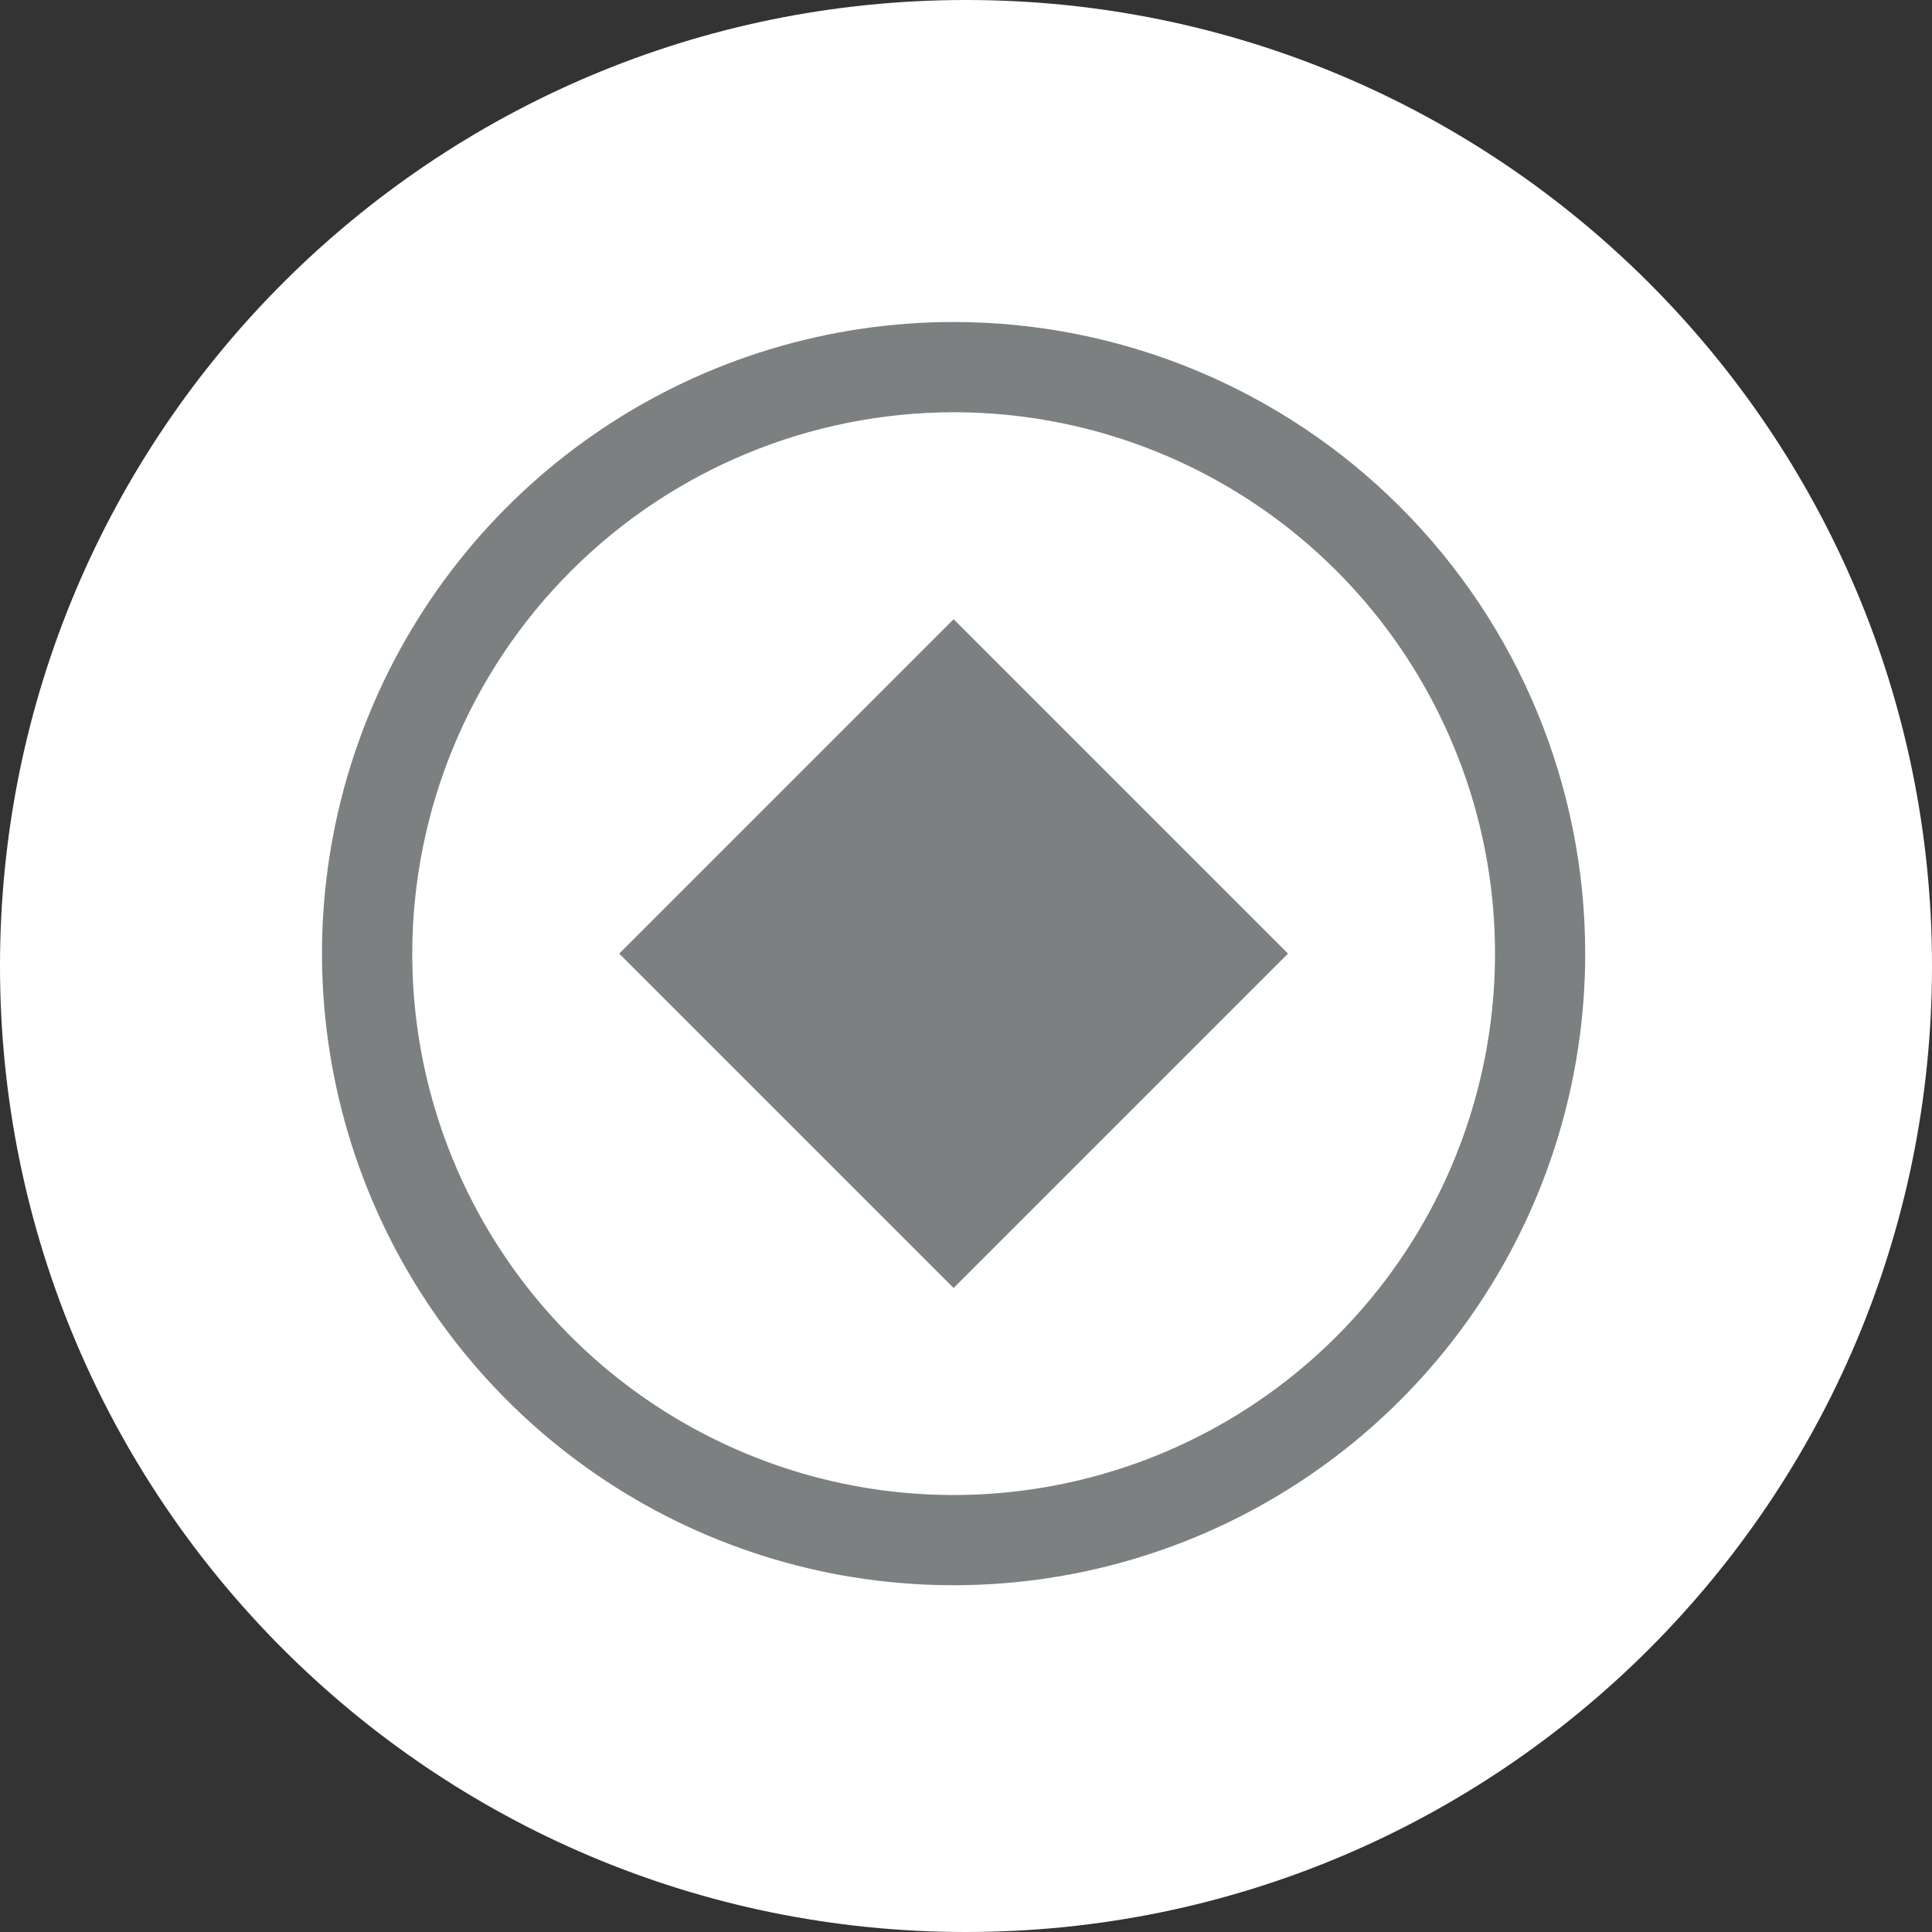 <svg width="24" height="24" viewBox="0 0 24 24" fill="none" xmlns="http://www.w3.org/2000/svg">
<rect x="0" y="0" width="24" height="24" fill="#333333" stroke="none"/>
<path d="M24 12C24 5.373 18.627 0 12 0C5.373 0 0 5.373 0 12C0 18.627 5.373 24 12 24C18.627 24 24 18.627 24 12Z" fill="white"/>
<path d="M11.846 5.121C13.176 5.121 14.477 5.515 15.582 6.254C16.689 6.993 17.55 8.044 18.059 9.273C18.569 10.501 18.702 11.854 18.442 13.158C18.183 14.463 17.542 15.661 16.602 16.602C15.661 17.542 14.463 18.183 13.158 18.442C11.854 18.702 10.501 18.569 9.273 18.059C8.044 17.55 6.993 16.689 6.254 15.582C5.515 14.477 5.121 13.176 5.121 11.846C5.123 10.063 5.832 8.354 7.093 7.093C8.354 5.832 10.063 5.123 11.846 5.121ZM11.846 4C10.294 4 8.777 4.46 7.487 5.322C6.197 6.184 5.191 7.41 4.597 8.844C4.003 10.277 3.848 11.855 4.151 13.377C4.454 14.899 5.201 16.297 6.298 17.394C7.395 18.492 8.793 19.239 10.315 19.542C11.838 19.844 13.415 19.689 14.849 19.095C16.282 18.501 17.508 17.496 18.37 16.205C19.232 14.915 19.692 13.398 19.692 11.846C19.692 9.765 18.866 7.77 17.394 6.298C15.923 4.827 13.927 4 11.846 4Z" fill="#7C8080"/>
<path d="M7.692 11.846L11.846 7.692L16 11.846L11.846 16L7.692 11.846Z" fill="#7C8080"/>
</svg>
